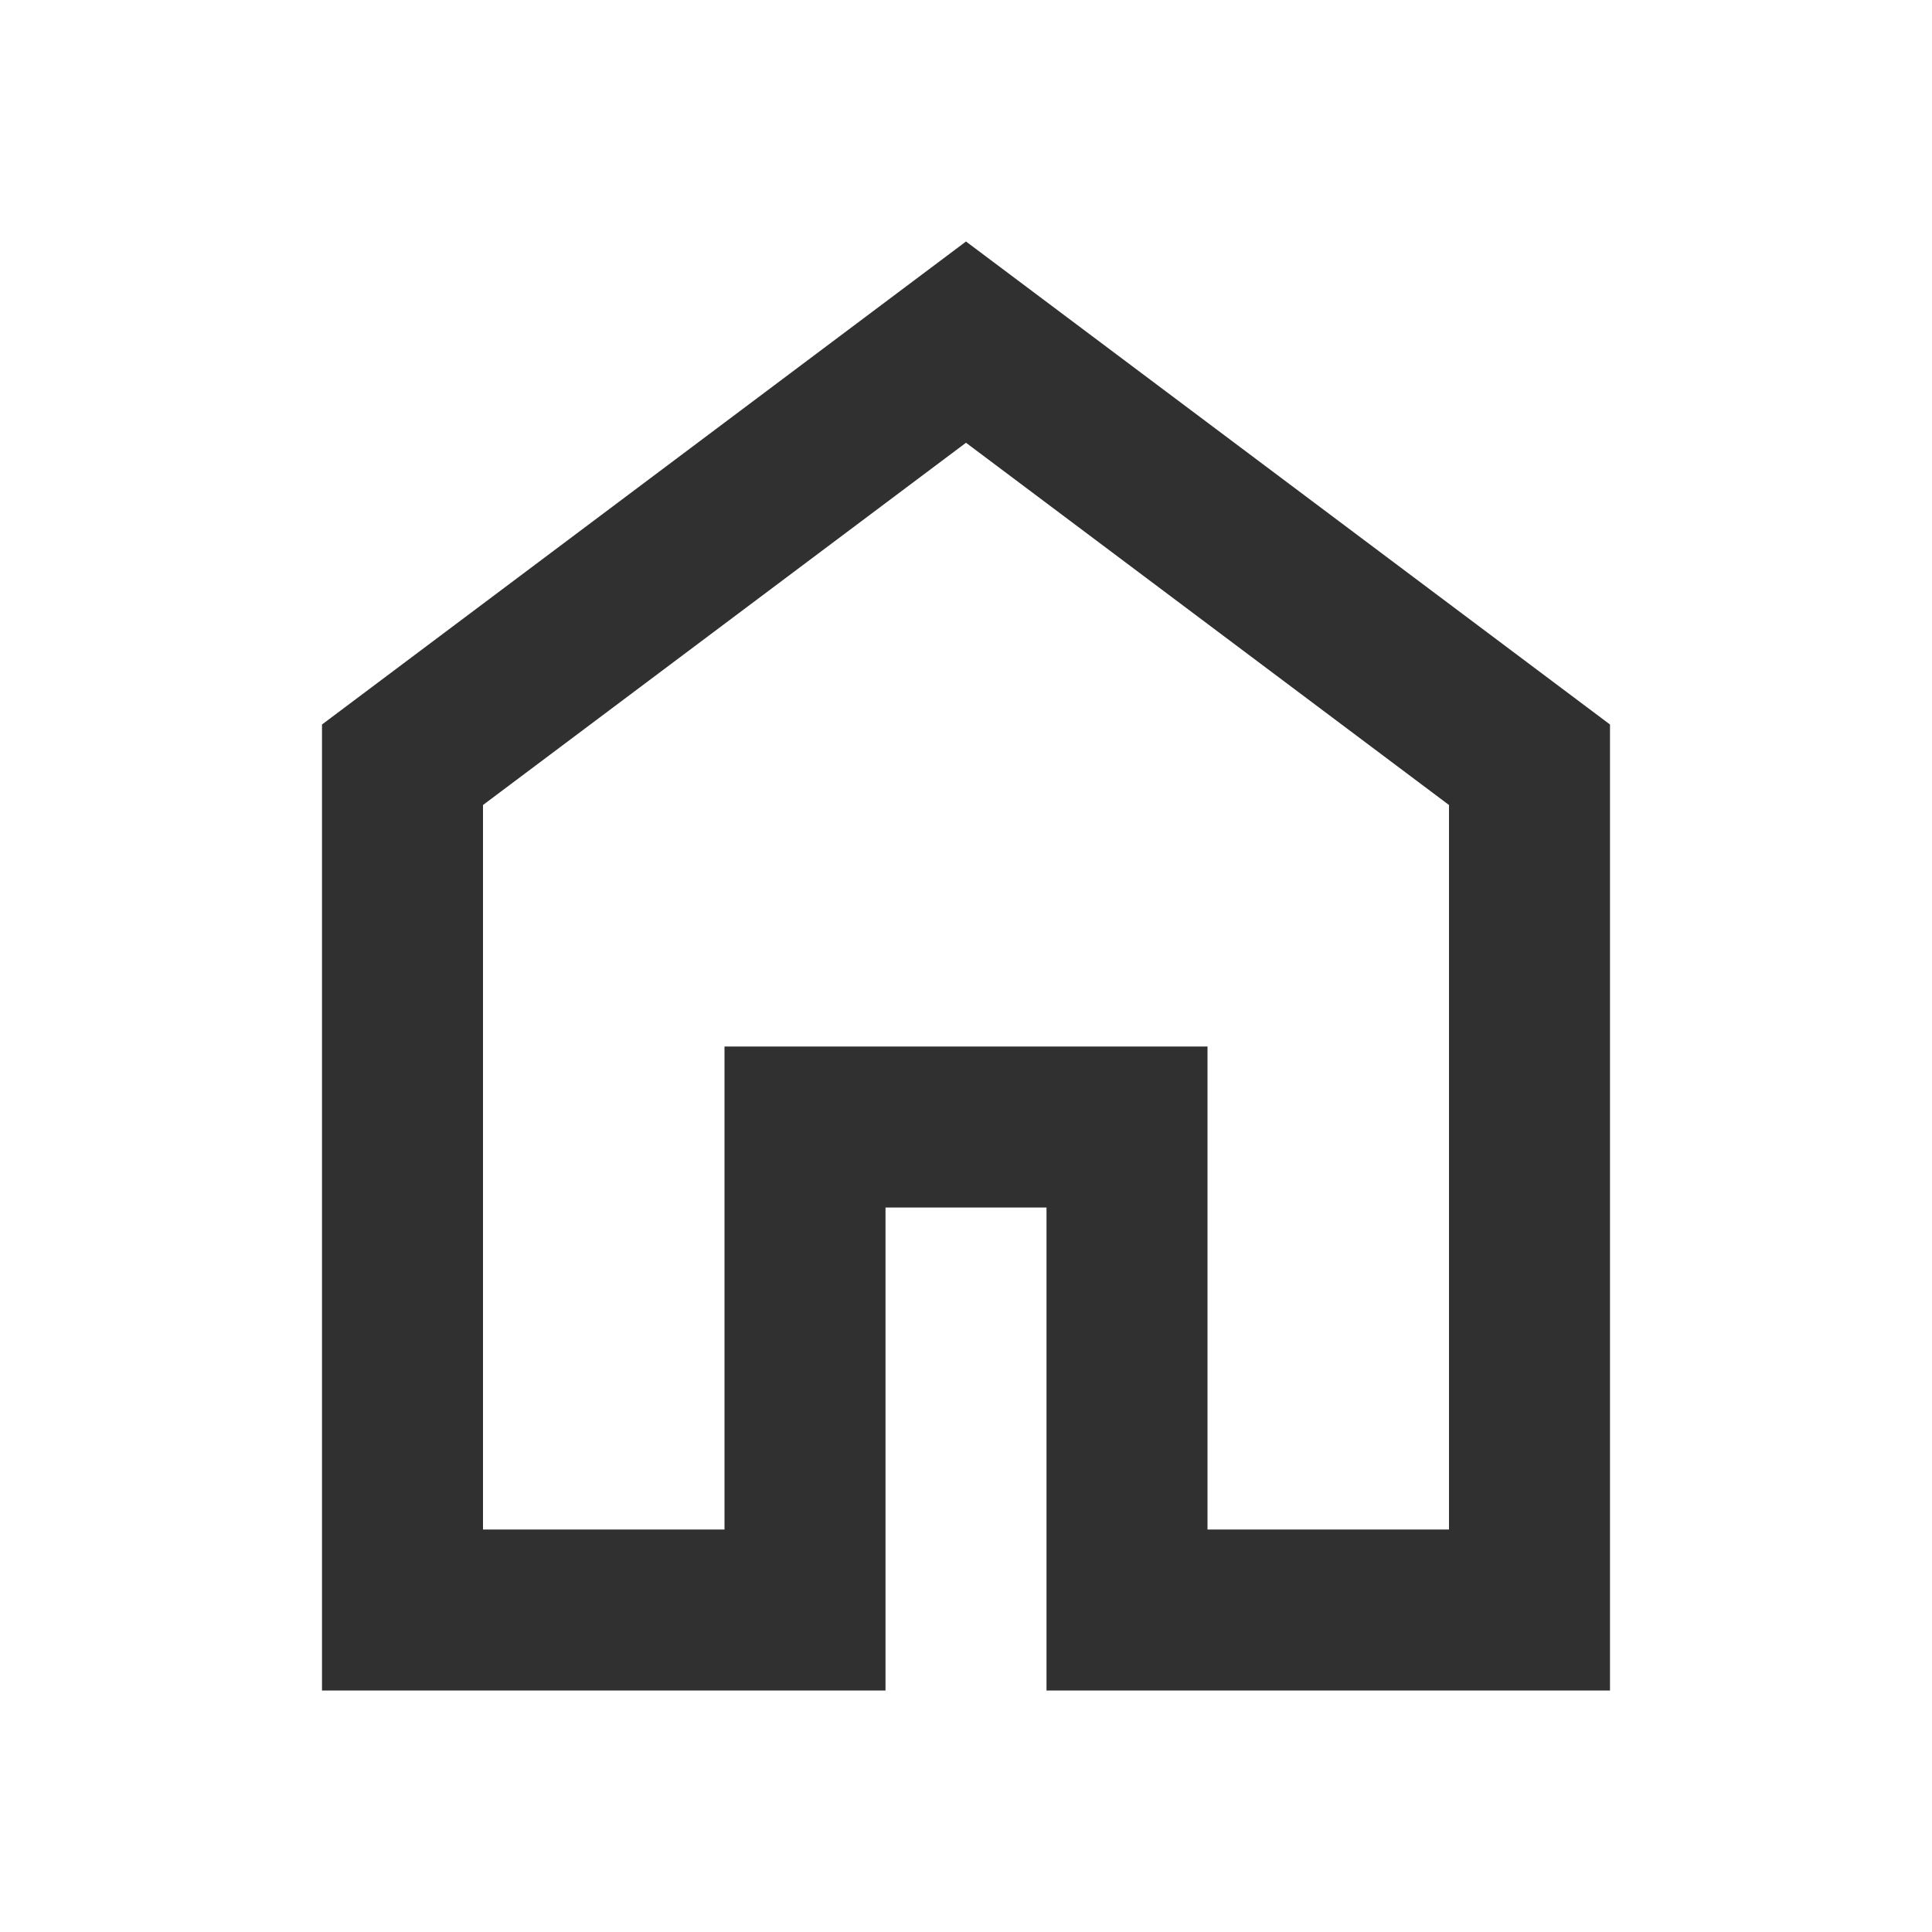 <svg xmlns="http://www.w3.org/2000/svg" height="24px" viewBox="0 -960 960 960" width="24px" fill="#303030"><path d="M240-200h120v-240h240v240h120v-360L480-740 240-560v360Zm-80 80v-480l320-240 320 240v480H520v-240h-80v240H160Zm320-350Z"/></svg>
